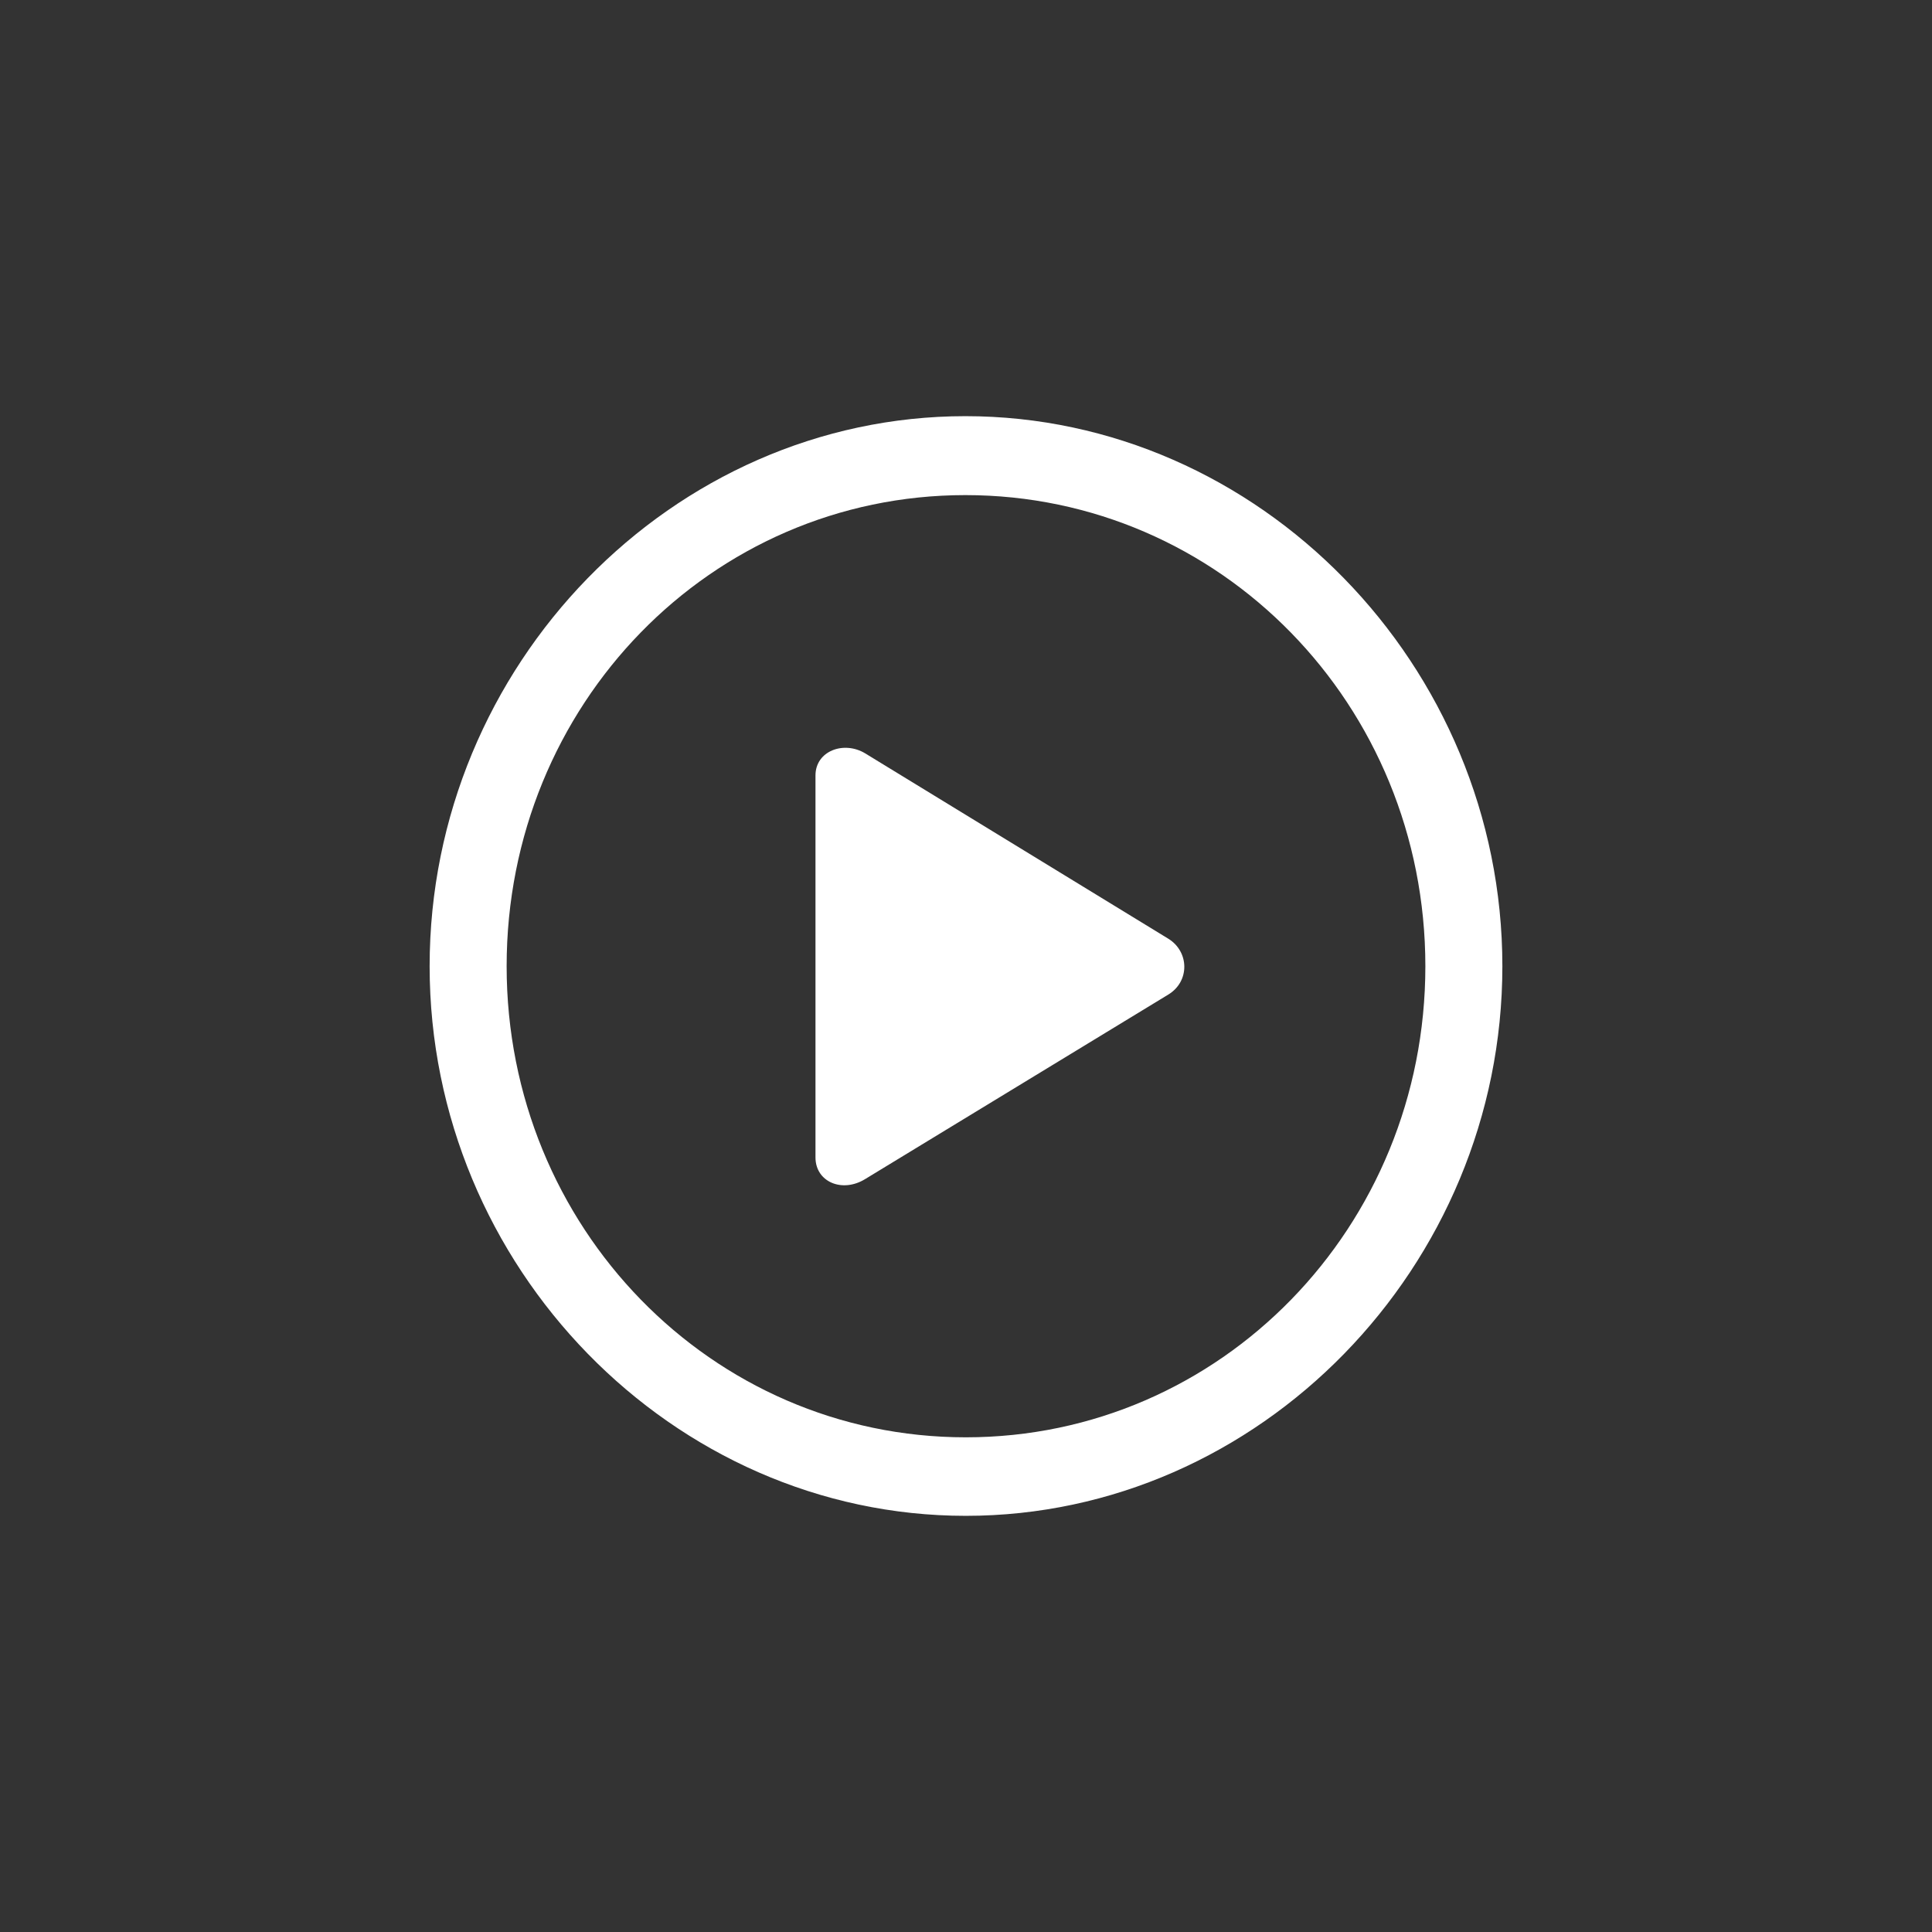 <svg width="64" height="64" viewBox="0 0 64 64" fill="none" xmlns="http://www.w3.org/2000/svg">
<rect x="0" y="0" width="64" height="64" fill="#333333" stroke="none"/>
<path d="M31.993 50.214C41.72 50.214 49.768 41.963 49.768 32.007C49.768 22.037 41.706 13.786 31.98 13.786C22.267 13.786 14.232 22.037 14.232 32.007C14.232 41.963 22.28 50.214 31.993 50.214ZM31.993 47.613C23.563 47.613 16.783 40.649 16.783 32.007C16.783 23.351 23.549 16.401 31.98 16.401C40.424 16.401 47.217 23.351 47.217 32.007C47.217 40.649 40.437 47.613 31.993 47.613Z" fill="white"/>
<path d="M28.665 39.055L38.705 32.944C39.414 32.511 39.401 31.532 38.705 31.098L28.665 24.959C27.955 24.526 27.014 24.875 27.014 25.686V38.342C27.014 39.153 27.901 39.53 28.665 39.055Z" fill="white"/>
</svg>

